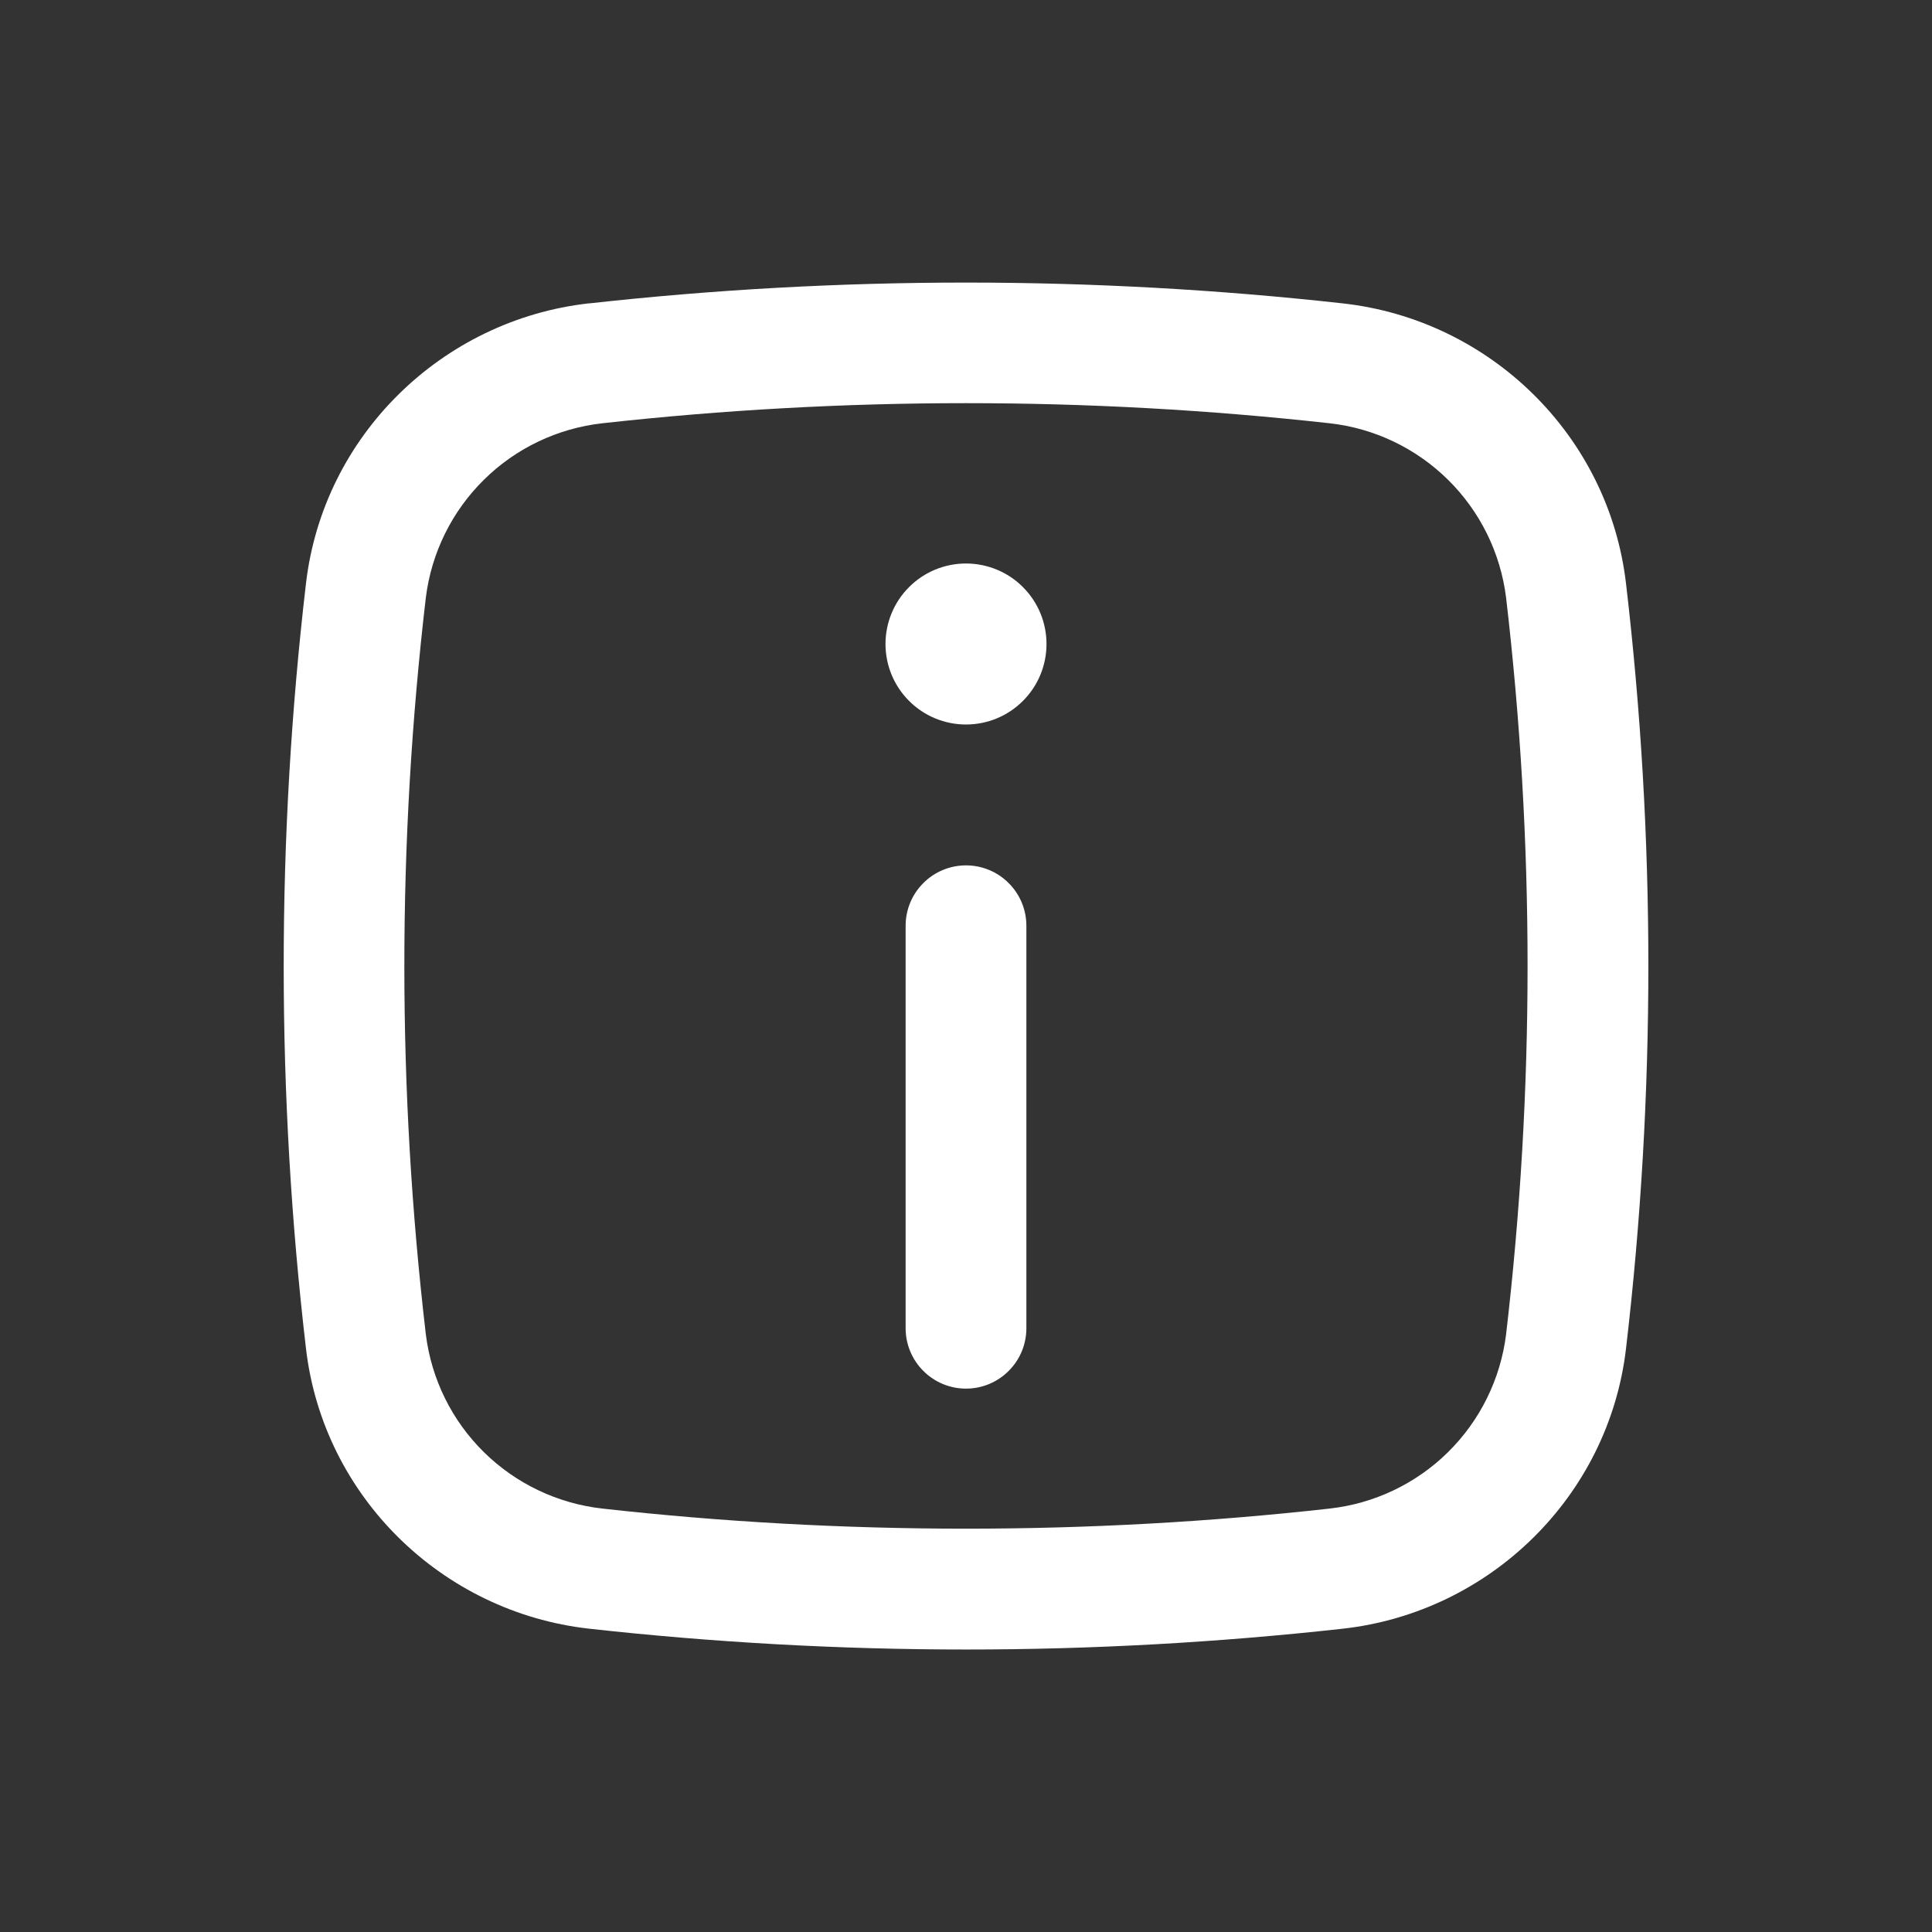 <svg width="24" height="24" viewBox="0 0 24 24" fill="none" xmlns="http://www.w3.org/2000/svg">
<rect x="0" y="0" width="24" height="24" fill="#333333" stroke="none"/>
<path d="M12 10.75C12.199 10.75 12.39 10.829 12.53 10.97C12.671 11.11 12.75 11.301 12.75 11.5V16.5C12.75 16.699 12.671 16.89 12.53 17.03C12.39 17.171 12.199 17.25 12 17.25C11.801 17.25 11.61 17.171 11.47 17.03C11.329 16.89 11.25 16.699 11.25 16.5V11.5C11.25 11.301 11.329 11.11 11.47 10.97C11.61 10.829 11.801 10.75 12 10.75ZM12 9C12.265 9 12.52 8.895 12.707 8.707C12.895 8.52 13 8.265 13 8C13 7.735 12.895 7.48 12.707 7.293C12.52 7.105 12.265 7 12 7C11.735 7 11.48 7.105 11.293 7.293C11.105 7.48 11 7.735 11 8C11 8.265 11.105 8.52 11.293 8.707C11.48 8.895 11.735 9 12 9Z" fill="white"/>
<path fill-rule="evenodd" clip-rule="evenodd" d="M7.317 3.769C10.43 3.424 13.571 3.424 16.683 3.769C18.51 3.973 19.985 5.411 20.199 7.249C20.569 10.405 20.569 13.595 20.199 16.752C19.984 18.588 18.509 20.027 16.683 20.232C13.571 20.577 10.43 20.577 7.317 20.232C5.49 20.027 4.015 18.588 3.801 16.752C3.432 13.595 3.432 10.405 3.801 7.248C4.015 5.411 5.491 3.973 7.317 3.768M16.517 5.258C13.515 4.925 10.485 4.925 7.483 5.258C6.927 5.32 6.409 5.567 6.011 5.96C5.613 6.353 5.359 6.868 5.29 7.423C4.934 10.464 4.934 13.536 5.29 16.577C5.359 17.132 5.613 17.647 6.011 18.039C6.409 18.431 6.928 18.678 7.483 18.74C10.46 19.073 13.54 19.073 16.517 18.74C17.072 18.678 17.591 18.431 17.988 18.039C18.386 17.646 18.64 17.131 18.709 16.577C19.065 13.536 19.065 10.464 18.709 7.423C18.64 6.868 18.386 6.353 17.989 5.961C17.591 5.568 17.073 5.32 16.517 5.258Z" fill="white"/>
</svg>
